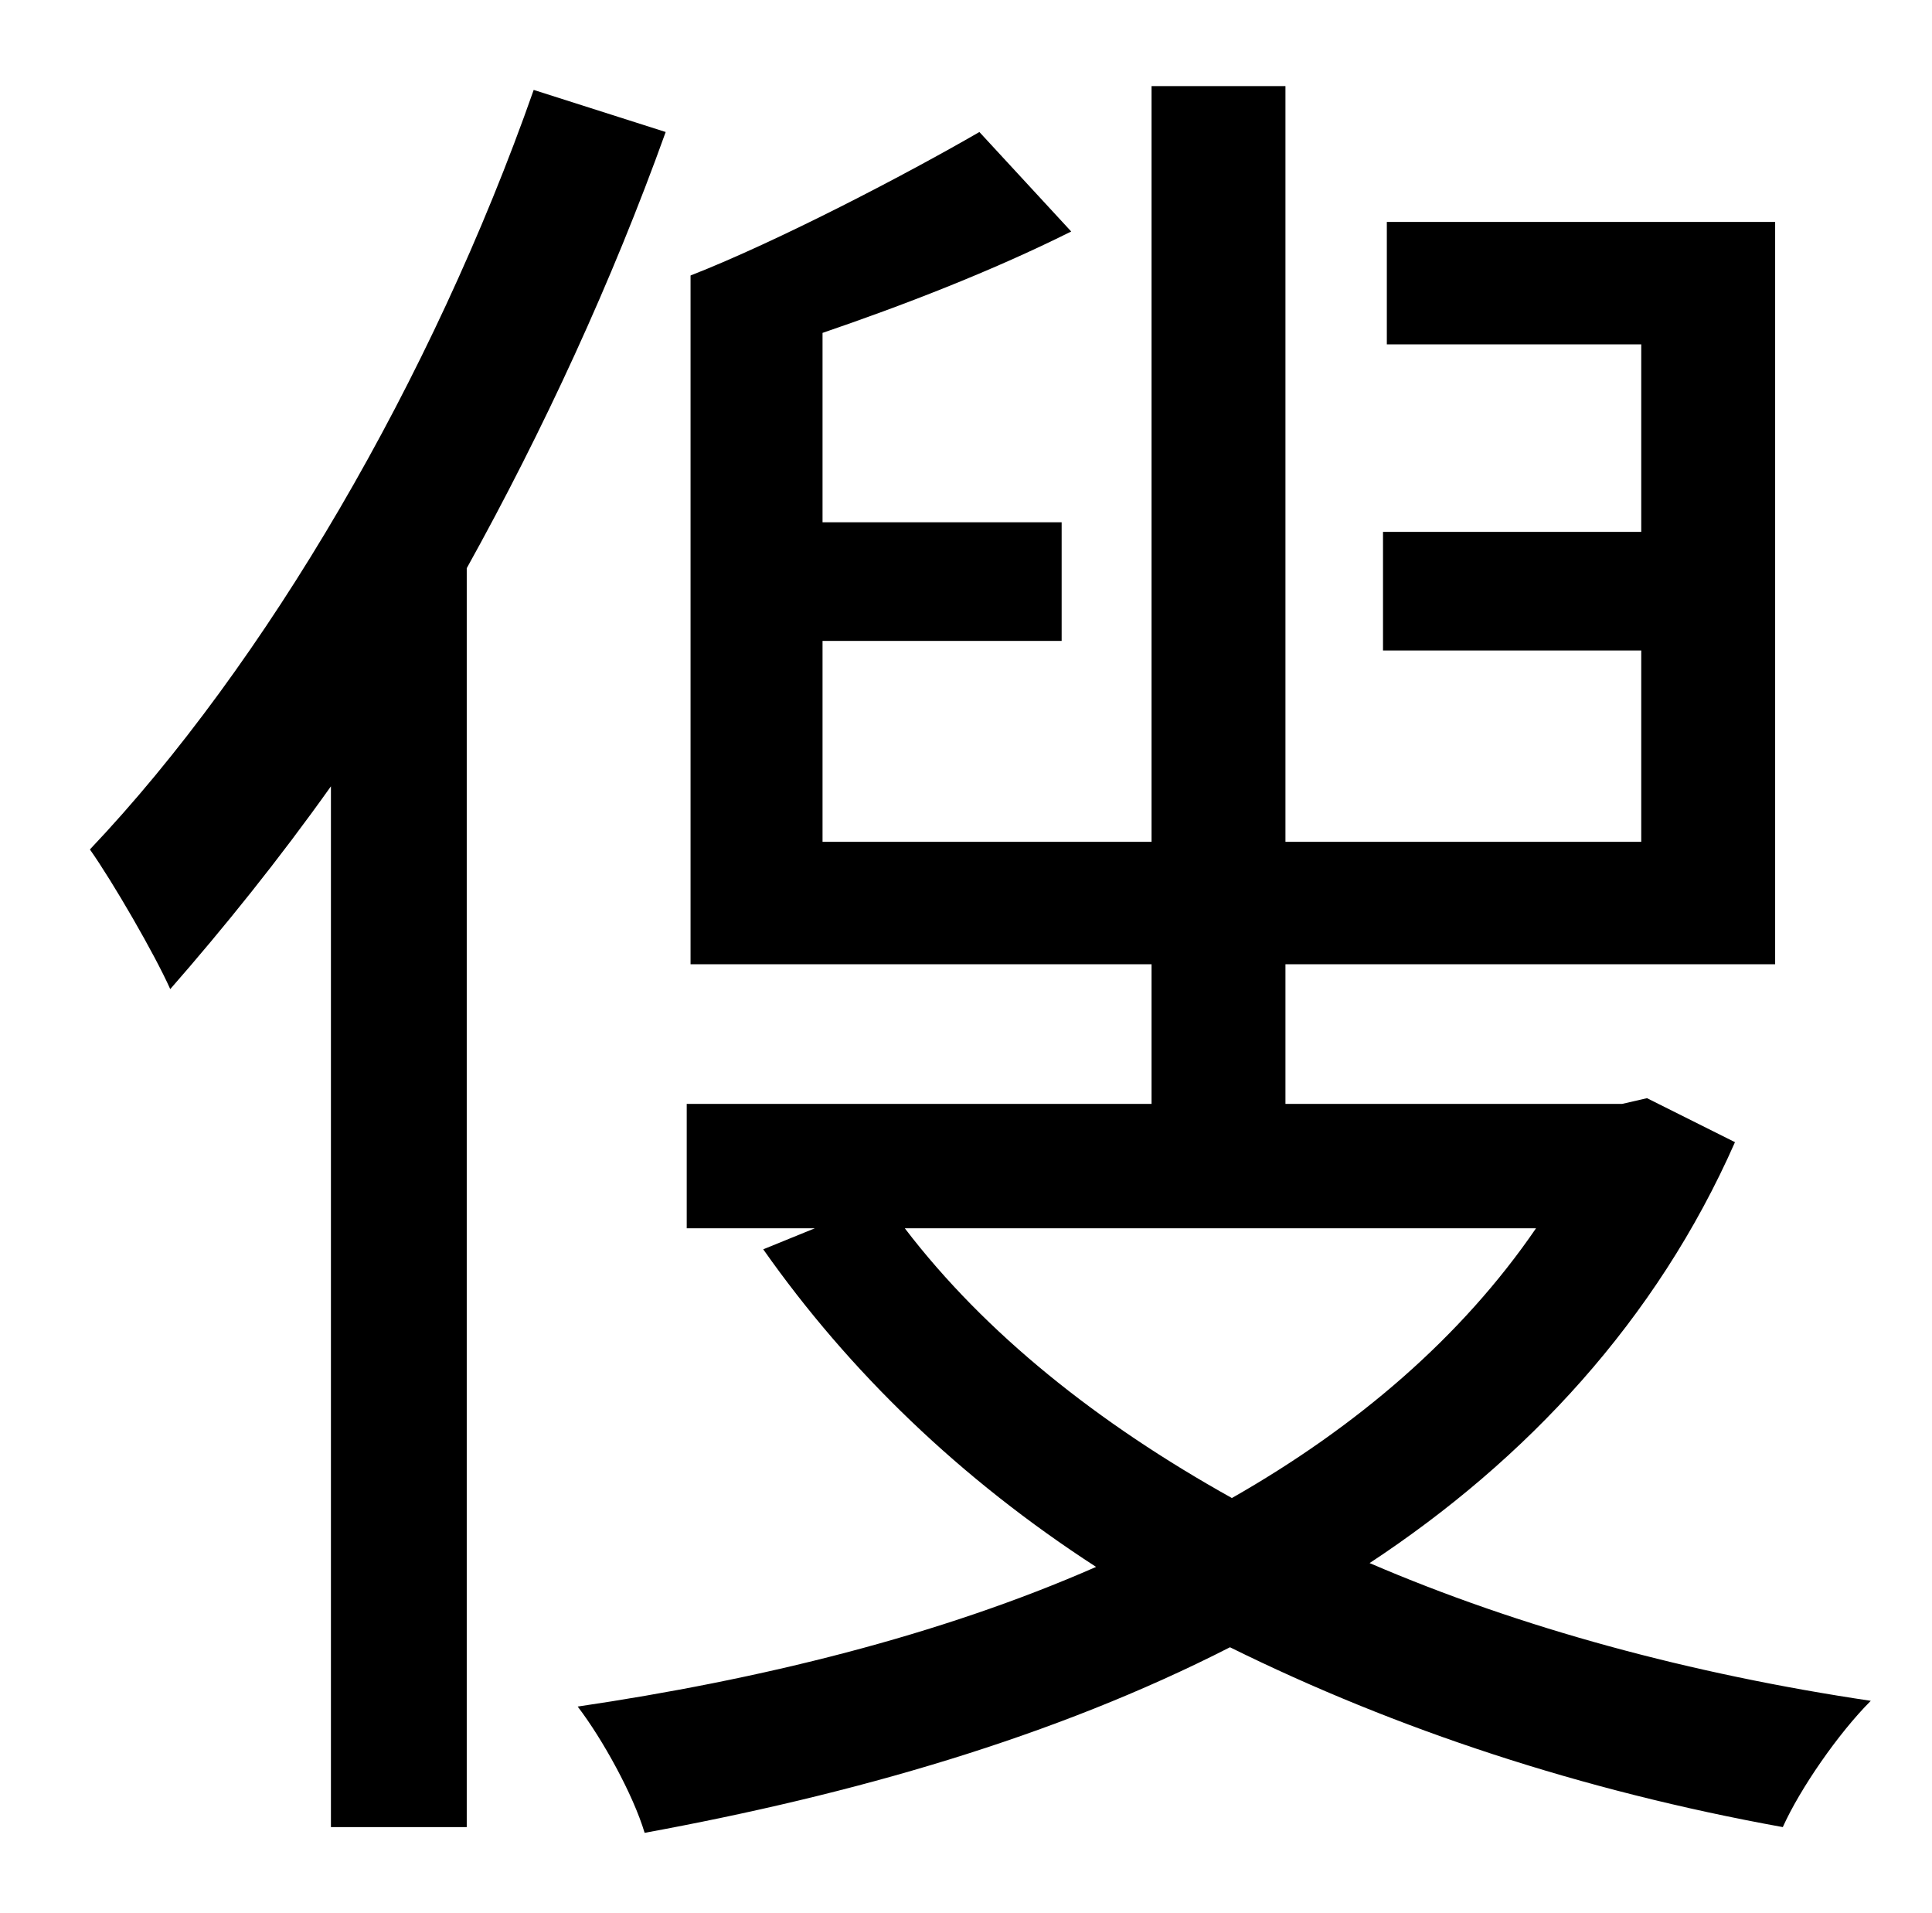 <?xml version="1.0" standalone="no"?>
<!DOCTYPE svg PUBLIC "-//W3C//DTD SVG 1.1//EN" "http://www.w3.org/Graphics/SVG/1.1/DTD/svg11.dtd" >
<svg xmlns="http://www.w3.org/2000/svg" xmlns:xlink="http://www.w3.org/1999/xlink" version="1.1" viewBox="-10 0 1010 1000">
   <path fill="currentColor"
d="M269 47l69 22c-28 78 -64 156 -104 228v658h-71v-544c-27 38 -56 74 -84 106c-8 -18 -30 -56 -42 -73c92 -97 179 -246 232 -397zM793 642h-330c42 55 101 102 171 141c65 -37 120 -84 159 -141zM851 574l46 23c-41 93 -109 166 -191 220c79 34 168 58 262 72
c-17 17 -37 46 -46 66c-105 -19 -202 -51 -289 -94c-92 47 -197 77 -306 97c-6 -20 -22 -49 -35 -66c95 -14 189 -37 271 -73c-71 -46 -129 -102 -174 -166l27 -11h-67v-65h243v-73h-241v-360c46 -18 113 -53 151 -75l48 52c-42 21 -89 39 -130 53v99h125v62h-125v105h172
v-395h70v395h186v-100h-135v-62h135v-98h-133v-64h203v388h-256v73h176z" />
</svg>
